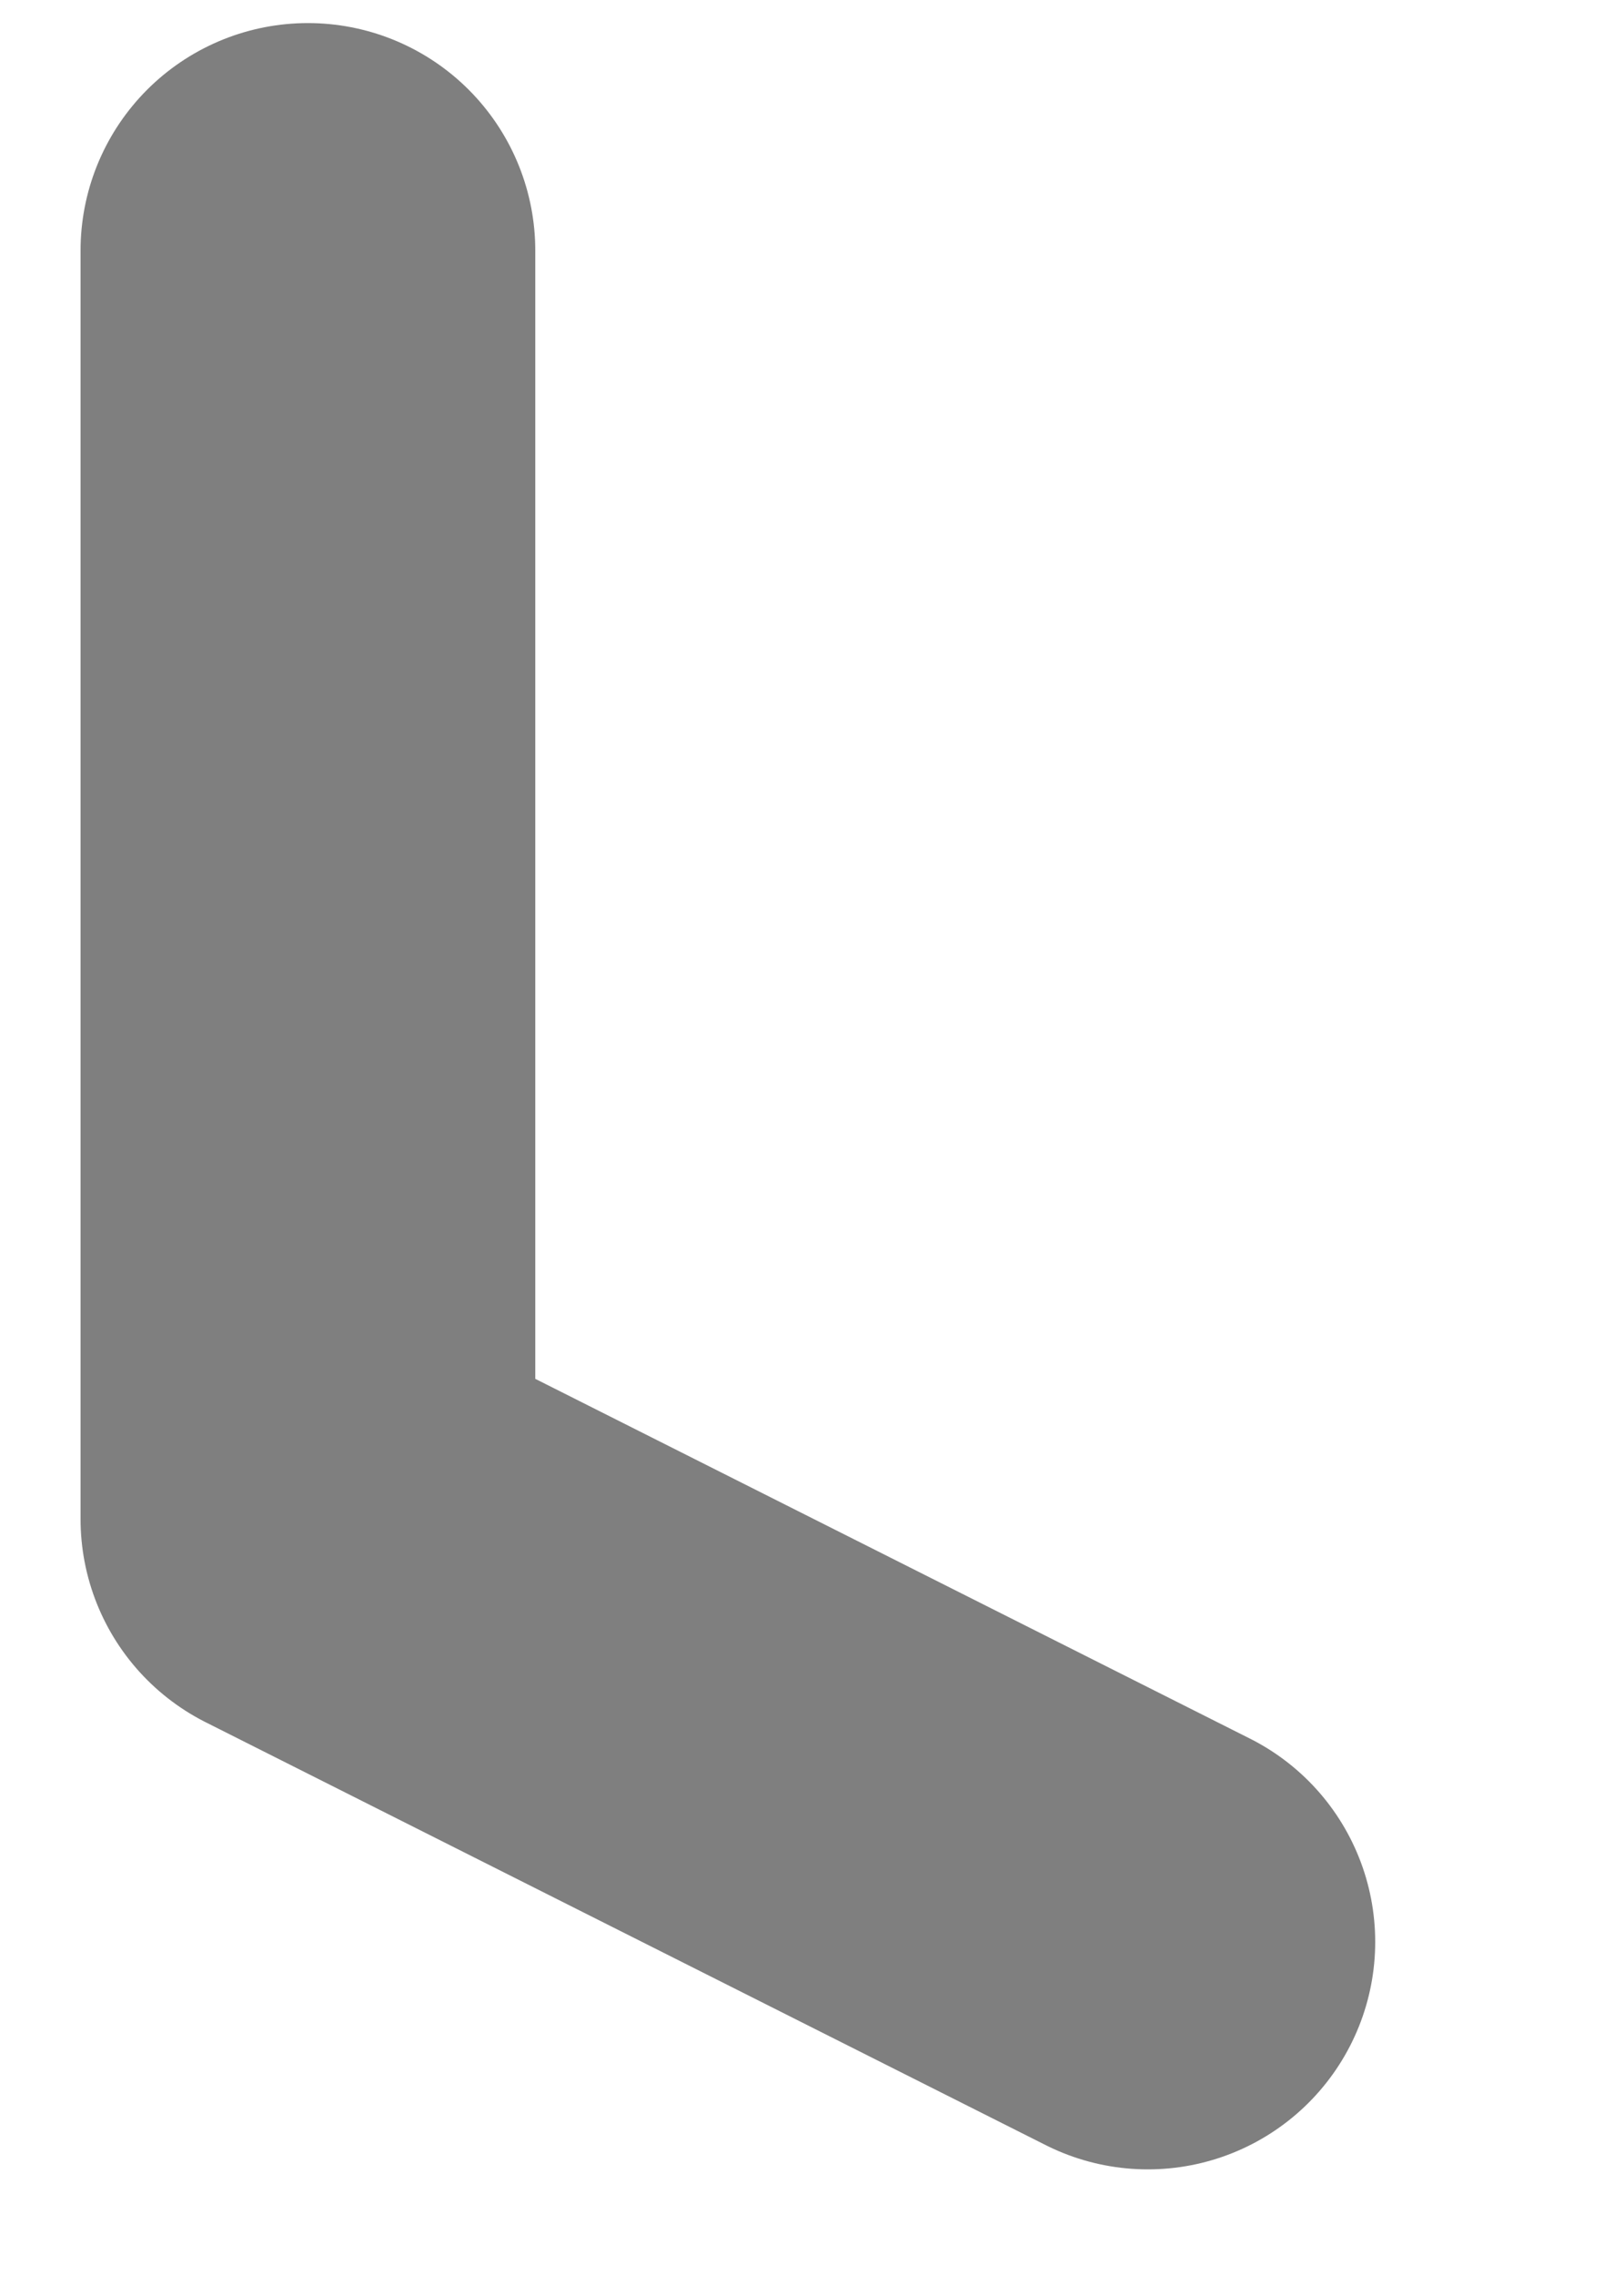 <?xml version="1.0" encoding="UTF-8" standalone="no"?><svg width='5' height='7' viewBox='0 0 5 7' fill='none' xmlns='http://www.w3.org/2000/svg'>
<path d='M0.948 0.771V4.674L3.534 5.975' stroke='black' stroke-opacity='0.5' stroke-width='1.4' stroke-linecap='round' stroke-linejoin='round'/>
</svg>
